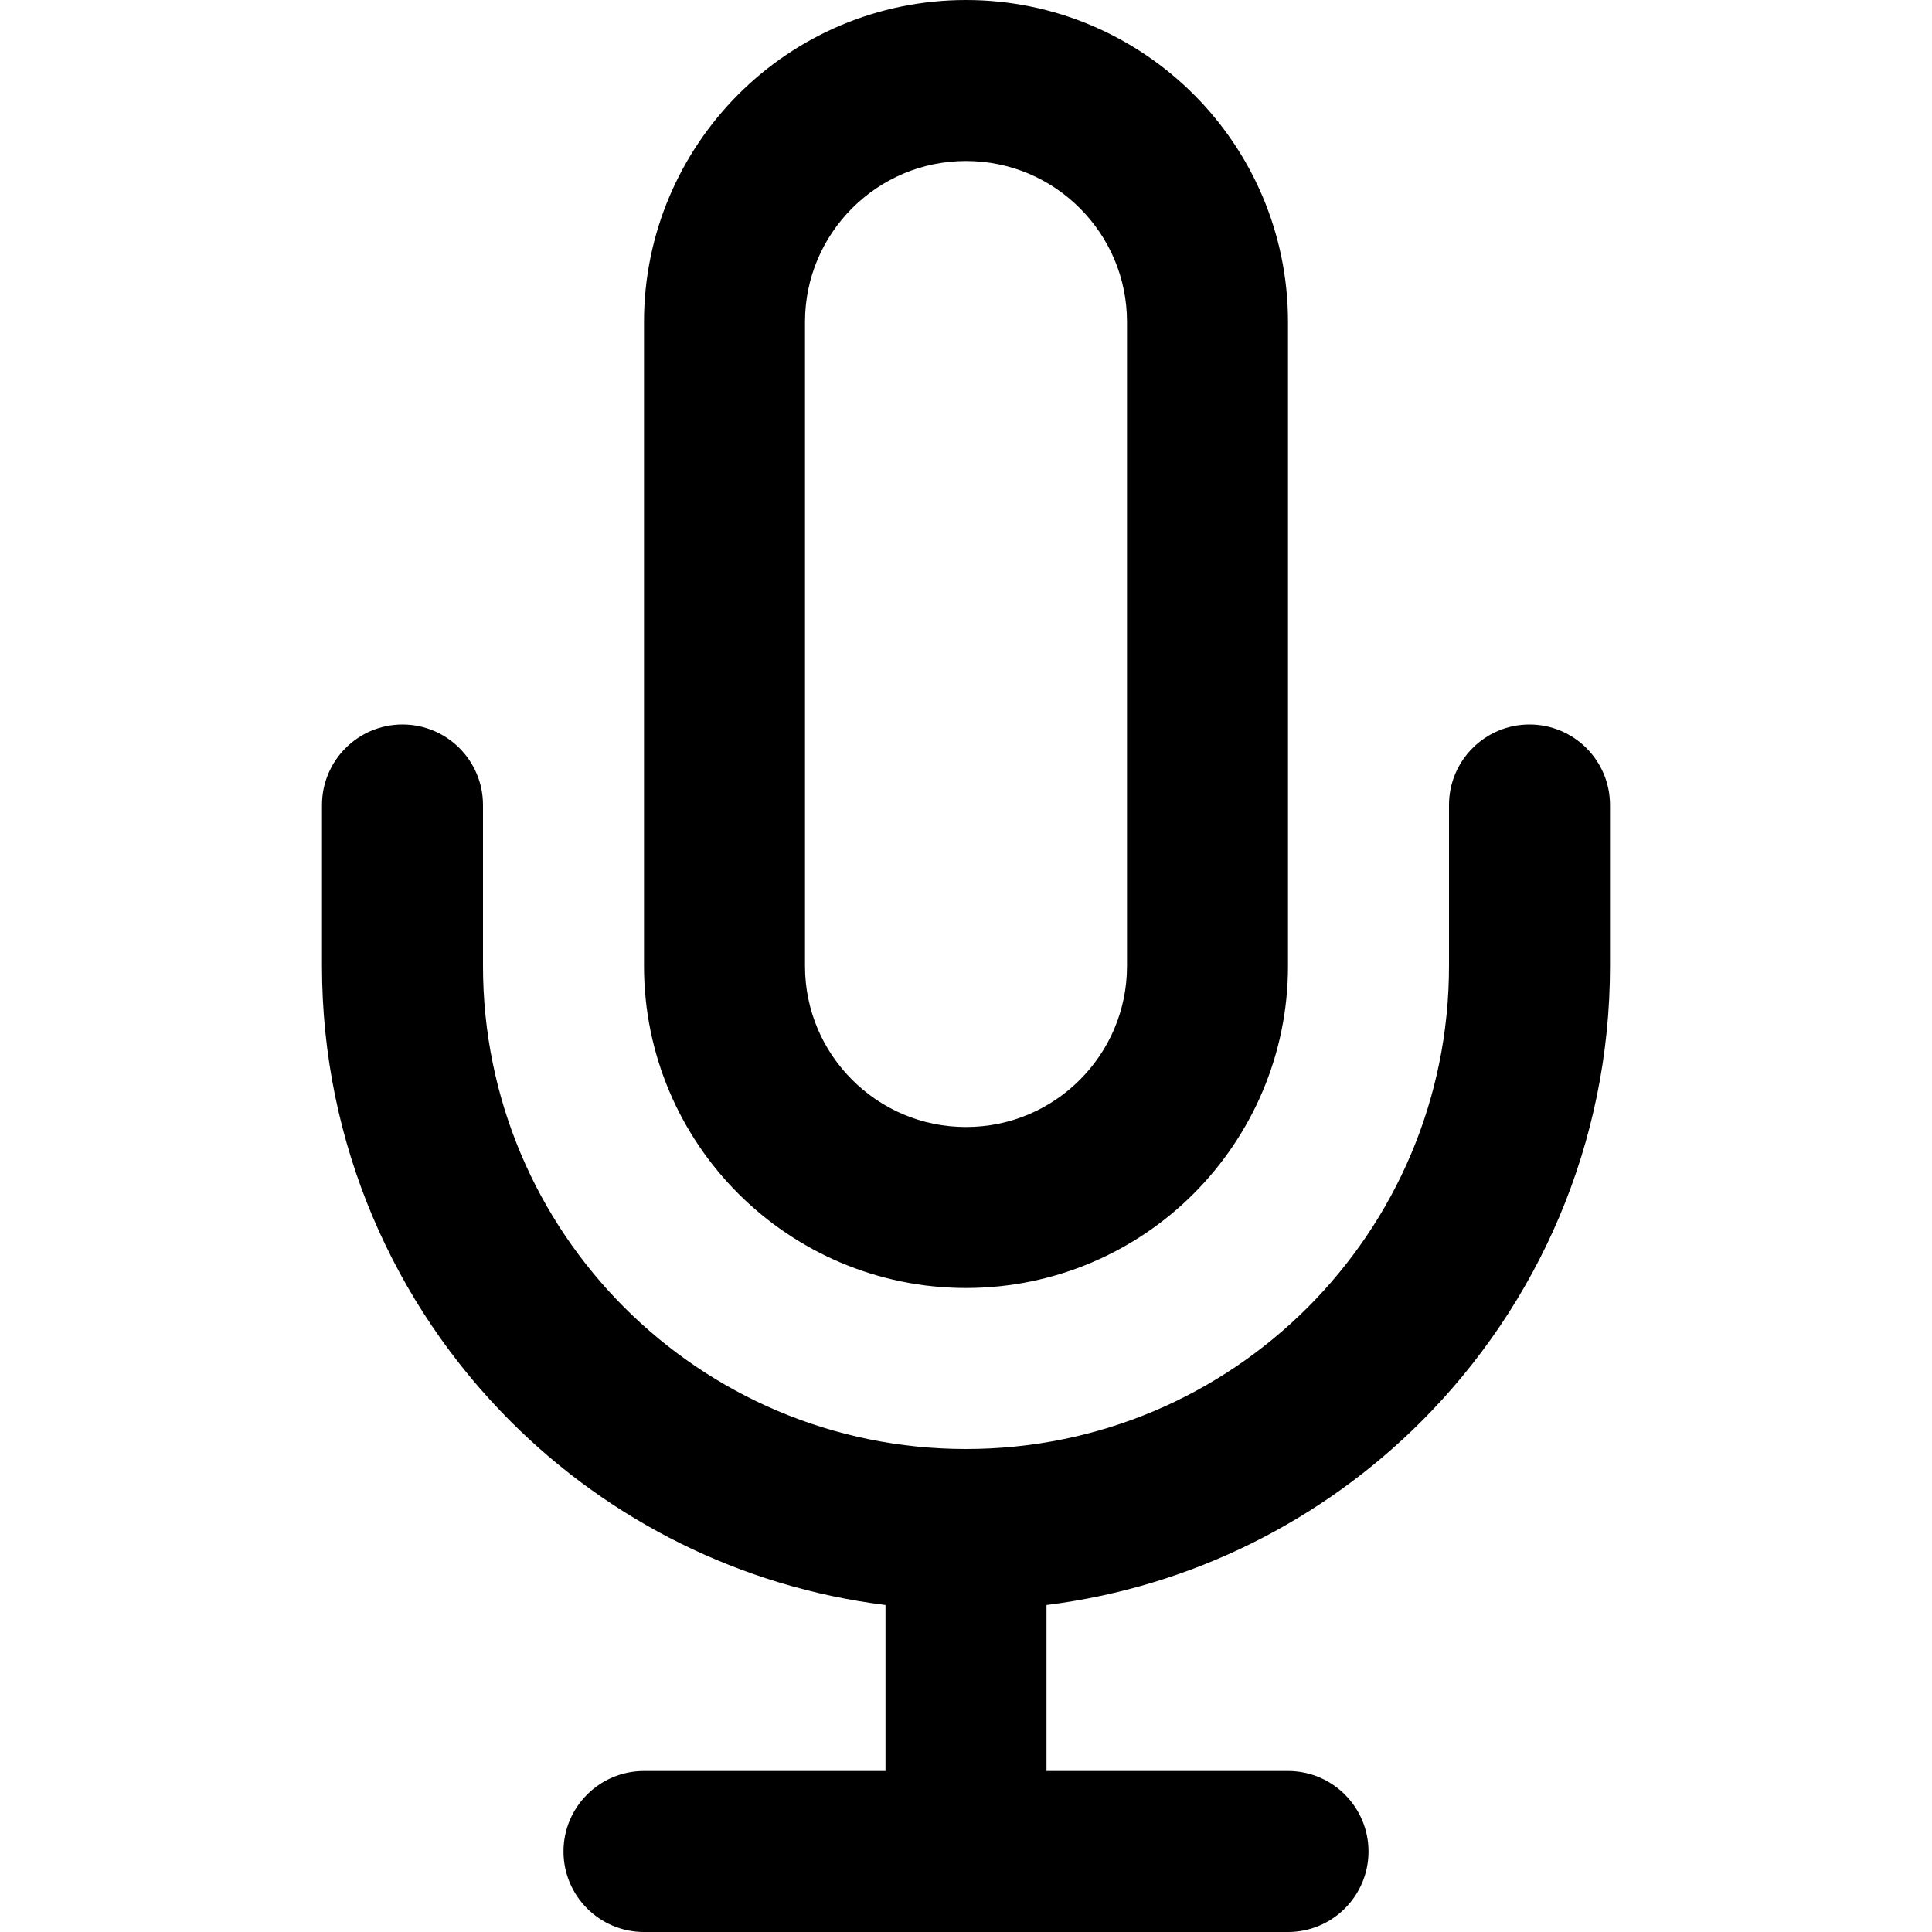 <!-- Generated by IcoMoon.io -->
<svg version="1.1" xmlns="http://www.w3.org/2000/svg" width="24" height="24" viewBox="0 0 24 24">
<title>mic</title>
<path d="M12 2c0.553 0 1.051 0.223 1.414 0.586s0.586 0.861 0.586 1.414v8c0 0.553-0.223 1.051-0.586 1.414s-0.861 0.586-1.414 0.586-1.051-0.223-1.414-0.586-0.586-0.861-0.586-1.414v-8c0-0.553 0.223-1.051 0.586-1.414s0.861-0.586 1.414-0.586zM12 0c-1.104 0-2.106 0.449-2.828 1.172s-1.172 1.724-1.172 2.828v8c0 1.104 0.449 2.106 1.172 2.828s1.724 1.172 2.828 1.172 2.106-0.449 2.828-1.172 1.172-1.724 1.172-2.828v-8c0-1.104-0.449-2.106-1.172-2.828s-1.724-1.172-2.828-1.172zM8 24h8c0.552 0 1-0.448 1-1s-0.448-1-1-1h-3v-2.062c1.809-0.226 3.432-1.056 4.657-2.281 1.446-1.447 2.343-3.448 2.343-5.657v-2c0-0.552-0.448-1-1-1s-1 0.448-1 1v2c0 1.657-0.67 3.156-1.757 4.243s-2.586 1.757-4.243 1.757-3.156-0.67-4.243-1.757-1.757-2.586-1.757-4.243v-2c0-0.552-0.448-1-1-1s-1 0.448-1 1v2c0 2.209 0.897 4.21 2.343 5.657 1.225 1.225 2.847 2.055 4.657 2.281v2.062h-3c-0.552 0-1 0.448-1 1s0.448 1 1 1z"></path>
</svg>
